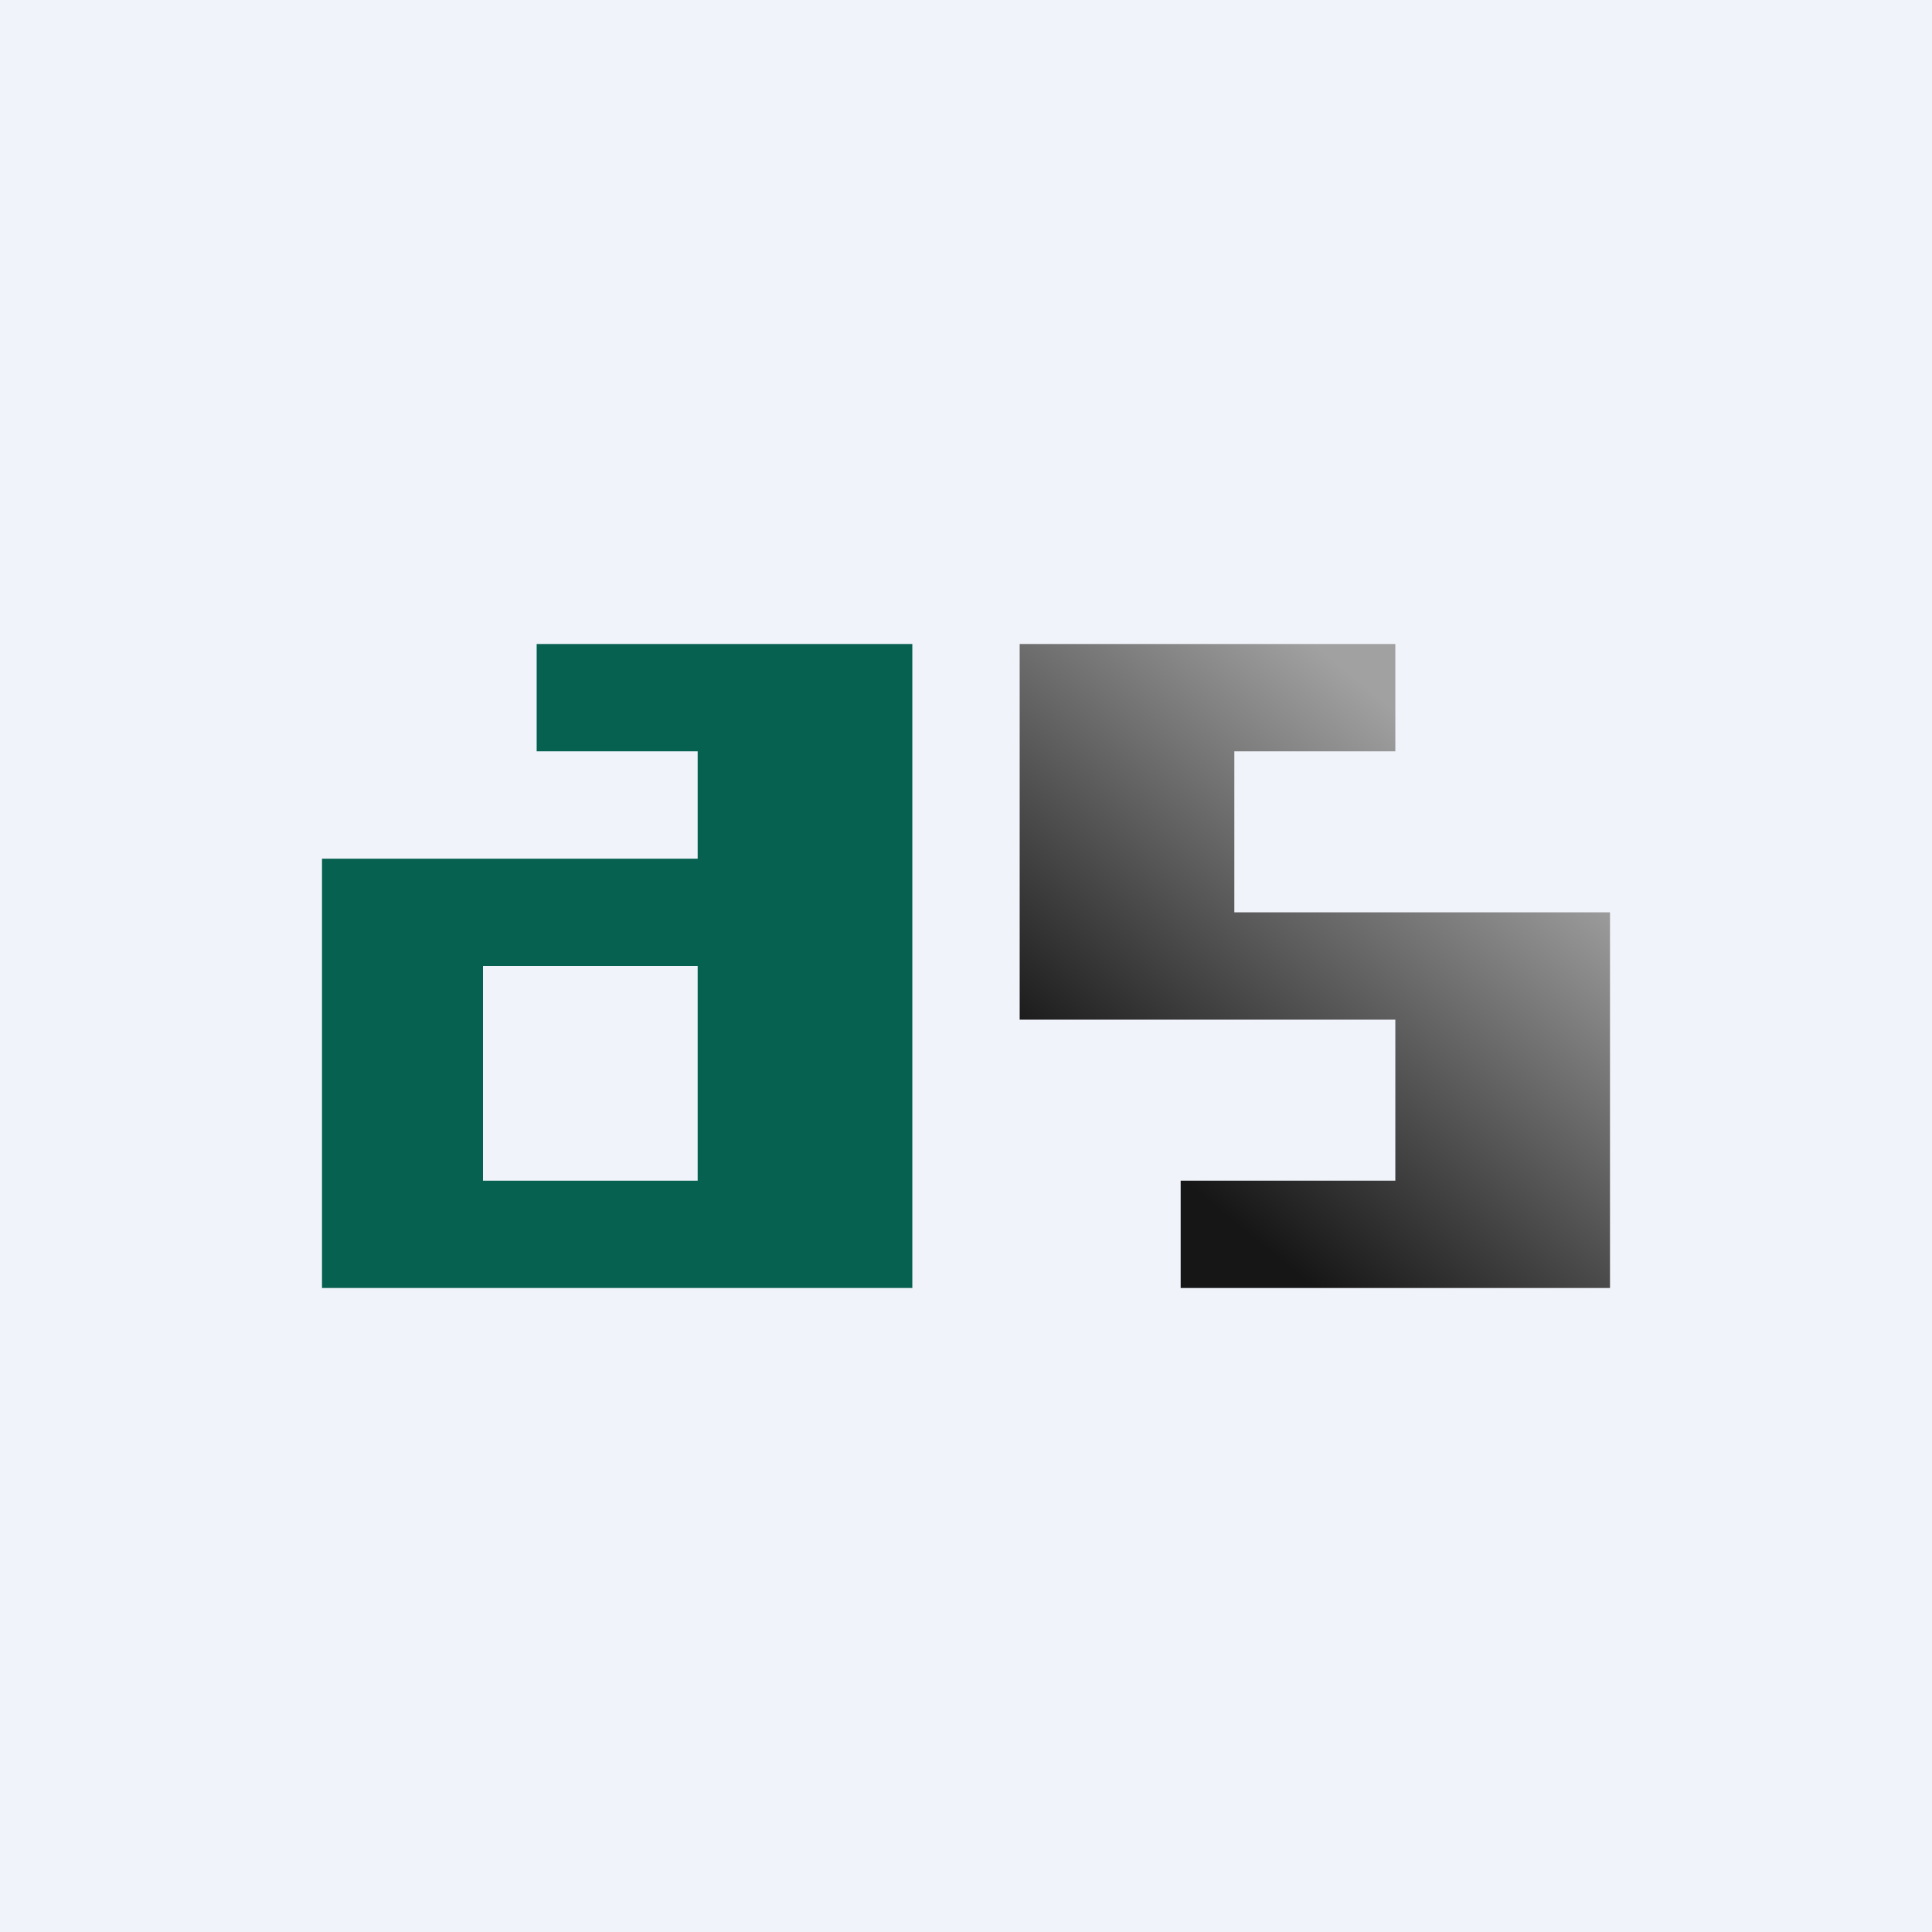 <!-- by TradingView --><svg width="18" height="18" viewBox="0 0 18 18" xmlns="http://www.w3.org/2000/svg"><path fill="#F0F3FA" d="M0 0h18v18H0z"/><path fill-rule="evenodd" d="M3 8v4h5.5V6H5v1h1.5v1H3Zm3.5 1h-2v2h2V9Z" fill="#066150"/><path d="M13 7h-1.5v1.5H15V12h-4v-1h2V9.5H9.5V6H13v1Z" fill="url(#ahtgo5ujh)"/><defs><linearGradient id="ahtgo5ujh" x1="15.23" y1="8.43" x2="12.29" y2="12.04" gradientUnits="userSpaceOnUse"><stop stop-color="#A1A1A1"/><stop offset="1" stop-color="#161616"/></linearGradient></defs></svg>